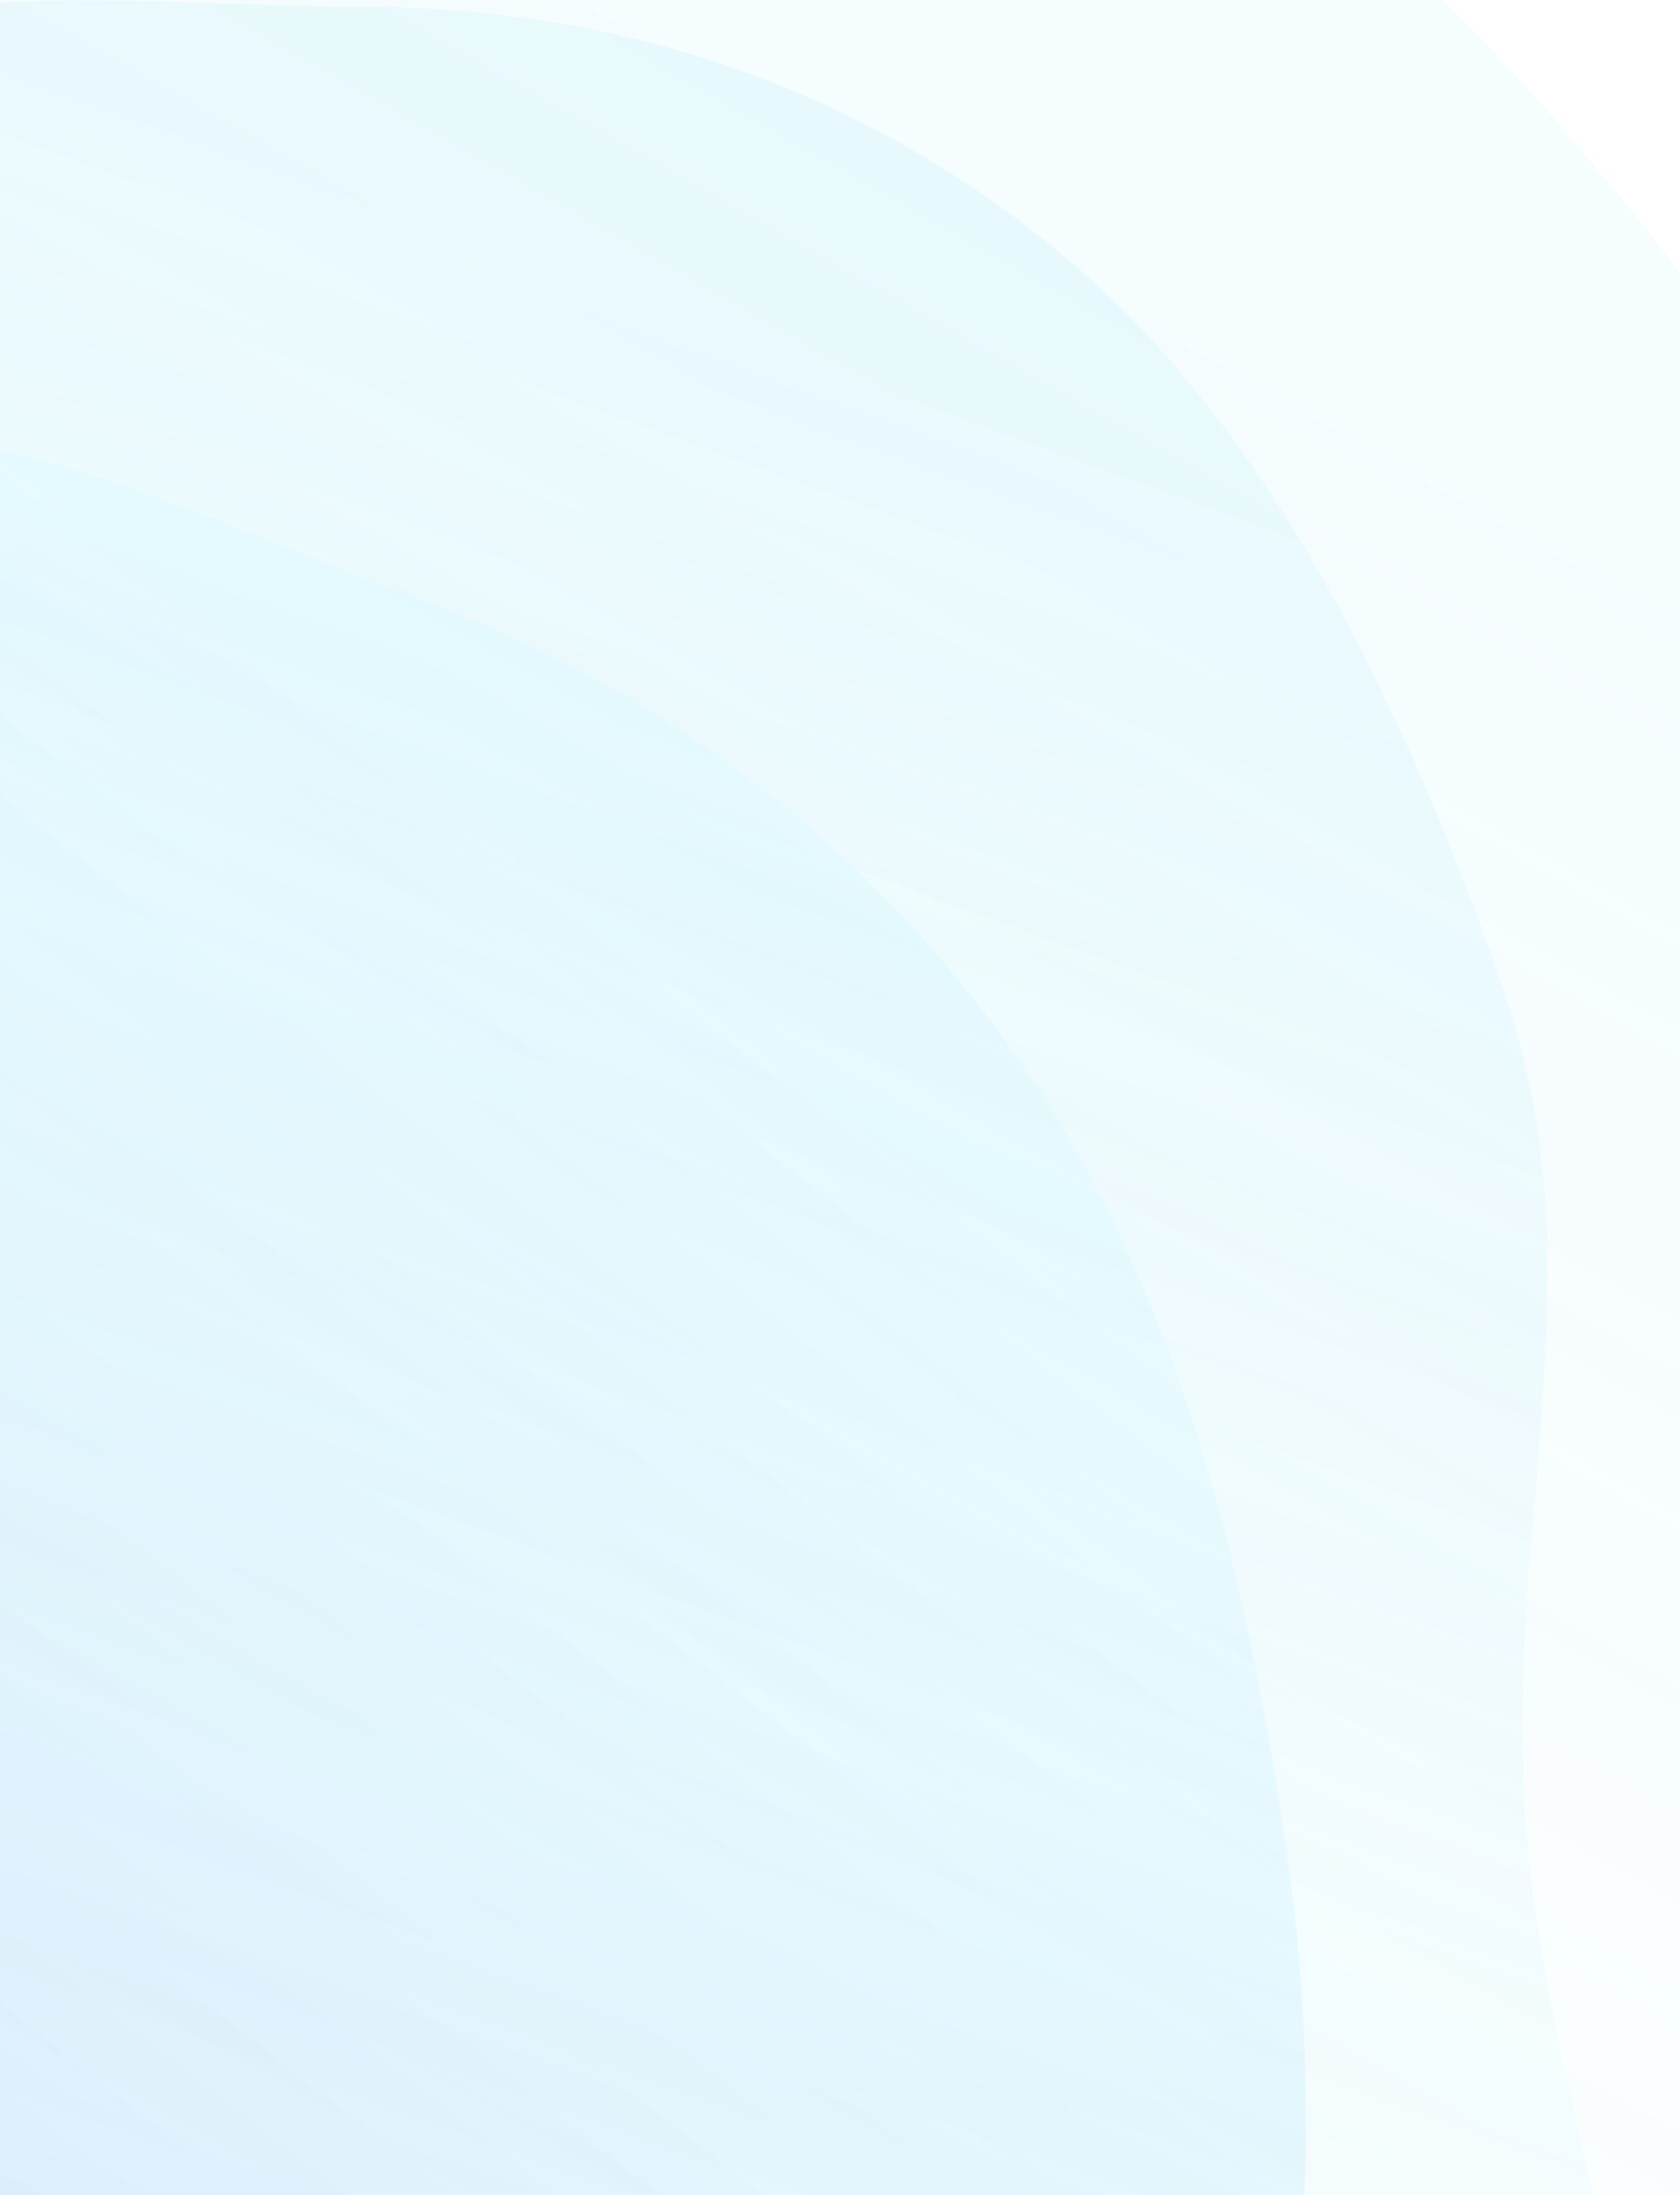 <svg width="281" height="367" viewBox="0 0 281 367" fill="none" xmlns="http://www.w3.org/2000/svg">
<rect width="281" height="367" fill="#1E1E1E"/>
<g clip-path="url(#clip0_0_1)">
<rect width="1440" height="561" transform="translate(0 -194)" fill="white"/>
<g opacity="0.8">
<path fill-rule="evenodd" clip-rule="evenodd" d="M76.21 -111.042C123.75 -102.068 220.214 -25.389 256.972 16.486C291.132 55.401 304.345 75.375 317.648 132.471C330.408 187.235 317.321 273.28 314.062 330.142C309.886 403.013 348.414 505.912 302.342 544.42C254.948 584.032 196.17 512.275 141.579 492.7C105.289 479.688 70.76 469.994 36.506 449.1C-6.116 423.102 -65.481 414.983 -81.919 356.375C-98.333 297.849 -44.849 246.576 -37.468 185.348C-28.384 109.988 -72.489 17.697 -34.316 -38.502C2.653 -92.93 21.207 -121.425 76.21 -111.042Z" fill="url(#paint0_linear_0_1)" fill-opacity="0.3"/>
<path fill-rule="evenodd" clip-rule="evenodd" d="M59.787 1.082C101.896 1.166 143.55 13.407 179.293 43.953C212.51 72.34 234.462 117.03 251.219 164.678C267.293 210.379 252.576 250.602 254.927 300.743C257.94 365.002 303.318 456.069 266.811 497.173C229.255 539.457 171.664 486.428 122.464 478.245C89.758 472.804 58.883 469.972 27.227 457.325C-12.161 441.588 -64.464 444.176 -84.082 395.721C-103.672 347.333 -61.891 293.883 -61.059 239.259C-60.036 172.029 -106.754 98.693 -78.72 43.44C-51.57 -10.07 11.067 0.985 59.787 1.082Z" fill="url(#paint1_linear_0_1)" fill-opacity="0.4"/>
<path opacity="0.4" fill-rule="evenodd" clip-rule="evenodd" d="M69.371 99.849C108.365 114.12 144.644 139.402 171.997 179.5C197.416 216.763 209.326 265.201 215.867 314.604C222.141 361.987 215.688 407.694 208.414 454.531C199.09 514.553 209.195 599.74 167.626 625.178C124.865 651.346 81.511 583.237 37.477 559.137C8.205 543.117 -19.863 530.11 -46.803 507.825C-80.325 480.095 -129.264 464.843 -138.303 413.735C-147.329 362.697 -98.547 327.701 -87.479 277.822C-73.856 216.432 -103.309 133.342 -66.922 92.054C-31.683 52.07 24.257 83.336 69.371 99.849Z" fill="url(#paint2_linear_0_1)" fill-opacity="0.6"/>
</g>
</g>
<defs>
<linearGradient id="paint0_linear_0_1" x1="-22.687" y1="463.041" x2="222.351" y2="30.828" gradientUnits="userSpaceOnUse">
<stop stop-color="#9EE6F7" stop-opacity="0"/>
<stop offset="1" stop-color="#9EE6F7" stop-opacity="0.46"/>
</linearGradient>
<linearGradient id="paint1_linear_0_1" x1="-33.283" y1="475.344" x2="119.695" y2="50.941" gradientUnits="userSpaceOnUse">
<stop stop-color="#9EE6F7" stop-opacity="0"/>
<stop offset="1" stop-color="#9EE6F7" stop-opacity="0.46"/>
</linearGradient>
<linearGradient id="paint2_linear_0_1" x1="-106.255" y1="503.973" x2="141.281" y2="185.916" gradientUnits="userSpaceOnUse">
<stop stop-color="#005AE2"/>
<stop offset="1" stop-color="#73E6FF" stop-opacity="0.38"/>
</linearGradient>
<clipPath id="clip0_0_1">
<rect width="1440" height="561" fill="white" transform="translate(0 -194)"/>
</clipPath>
</defs>
</svg>
